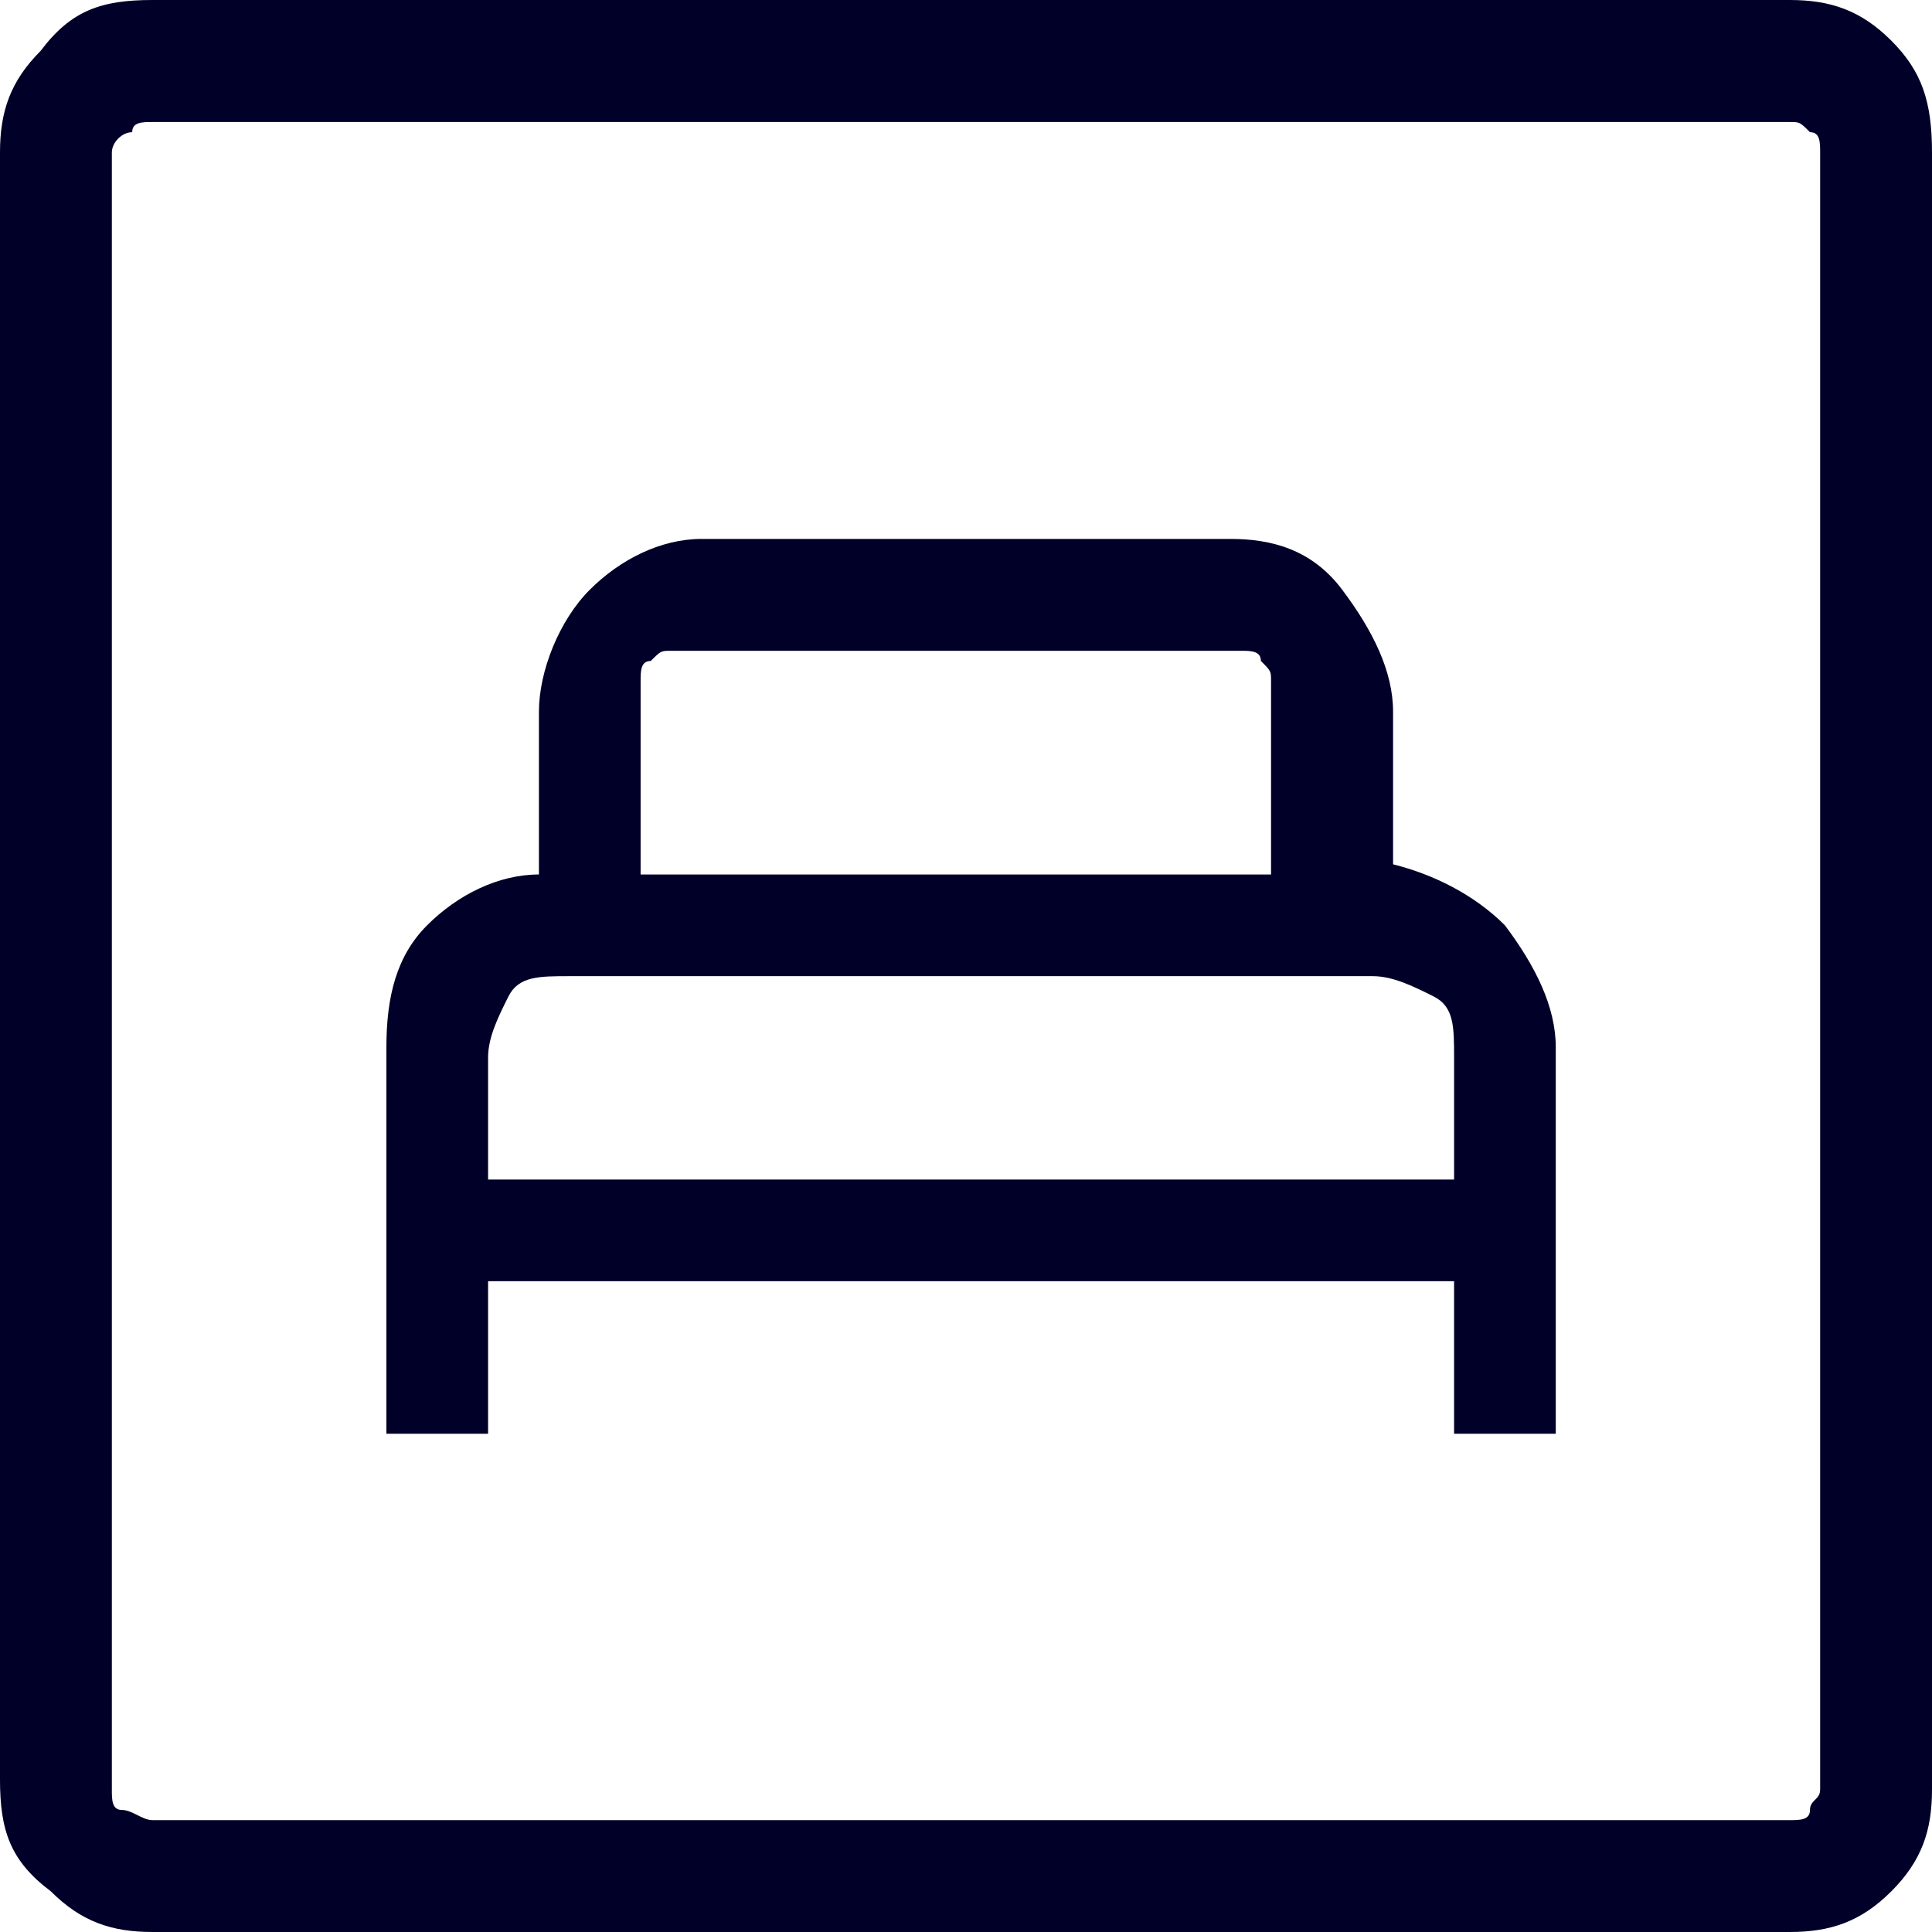 <?xml version="1.0" encoding="utf-8"?>
<!-- Generator: Adobe Illustrator 24.1.0, SVG Export Plug-In . SVG Version: 6.00 Build 0)  -->
<svg version="1.1" id="Capa_1" xmlns="http://www.w3.org/2000/svg" xmlns:xlink="http://www.w3.org/1999/xlink" x="0px" y="0px"
	 viewBox="0 0 19 19" style="enable-background:new 0 0 19 19;" xml:space="preserve">
<style type="text/css">
	.st0{fill:#000028;}
</style>
<path class="st0" d="M3.8,14.1h1v-1.5h9.5v1.5h1v-3.8c0-0.4-0.2-0.8-0.5-1.2c-0.3-0.3-0.7-0.5-1.1-0.6V7c0-0.4-0.2-0.8-0.5-1.2
	s-0.7-0.5-1.1-0.5H6.9c-0.4,0-0.8,0.2-1.1,0.5S5.3,6.6,5.3,7v1.6C4.9,8.6,4.5,8.8,4.2,9.1c-0.3,0.3-0.4,0.7-0.4,1.2V14.1z M6.3,8.6
	V6.7c0-0.1,0-0.2,0.1-0.2c0.1-0.1,0.1-0.1,0.2-0.1h5.6c0.1,0,0.2,0,0.2,0.1c0.1,0.1,0.1,0.1,0.1,0.2v1.9H6.3z M4.8,11.6v-1.2
	c0-0.2,0.1-0.4,0.2-0.6s0.3-0.2,0.6-0.2h7.9c0.2,0,0.4,0.1,0.6,0.2s0.2,0.3,0.2,0.6v1.2H4.8z M1.5,19c-0.4,0-0.7-0.1-1-0.4
	C0.1,18.3,0,18,0,17.5V1.5c0-0.4,0.1-0.7,0.4-1C0.7,0.1,1,0,1.5,0h16.1c0.4,0,0.7,0.1,1,0.4C18.9,0.7,19,1,19,1.5v16.1
	c0,0.4-0.1,0.7-0.4,1c-0.3,0.3-0.6,0.4-1,0.4H1.5z M1.5,17.9h16.1c0.1,0,0.2,0,0.2-0.1s0.1-0.1,0.1-0.2V1.5c0-0.1,0-0.2-0.1-0.2
	c-0.1-0.1-0.1-0.1-0.2-0.1H1.5c-0.1,0-0.2,0-0.2,0.1C1.2,1.3,1.1,1.4,1.1,1.5v16.1c0,0.1,0,0.2,0.1,0.2C1.3,17.8,1.4,17.9,1.5,17.9z
	 M1.1,17.9C1.1,17.9,1.1,17.8,1.1,17.9c0-0.1,0-0.2,0-0.3V1.5c0-0.1,0-0.2,0-0.2c0-0.1,0-0.1,0-0.1s0,0,0,0.1c0,0.1,0,0.1,0,0.2
	v16.1C1.1,17.6,1.1,17.7,1.1,17.9C1.1,17.8,1.1,17.9,1.1,17.9z"/>
</svg>
